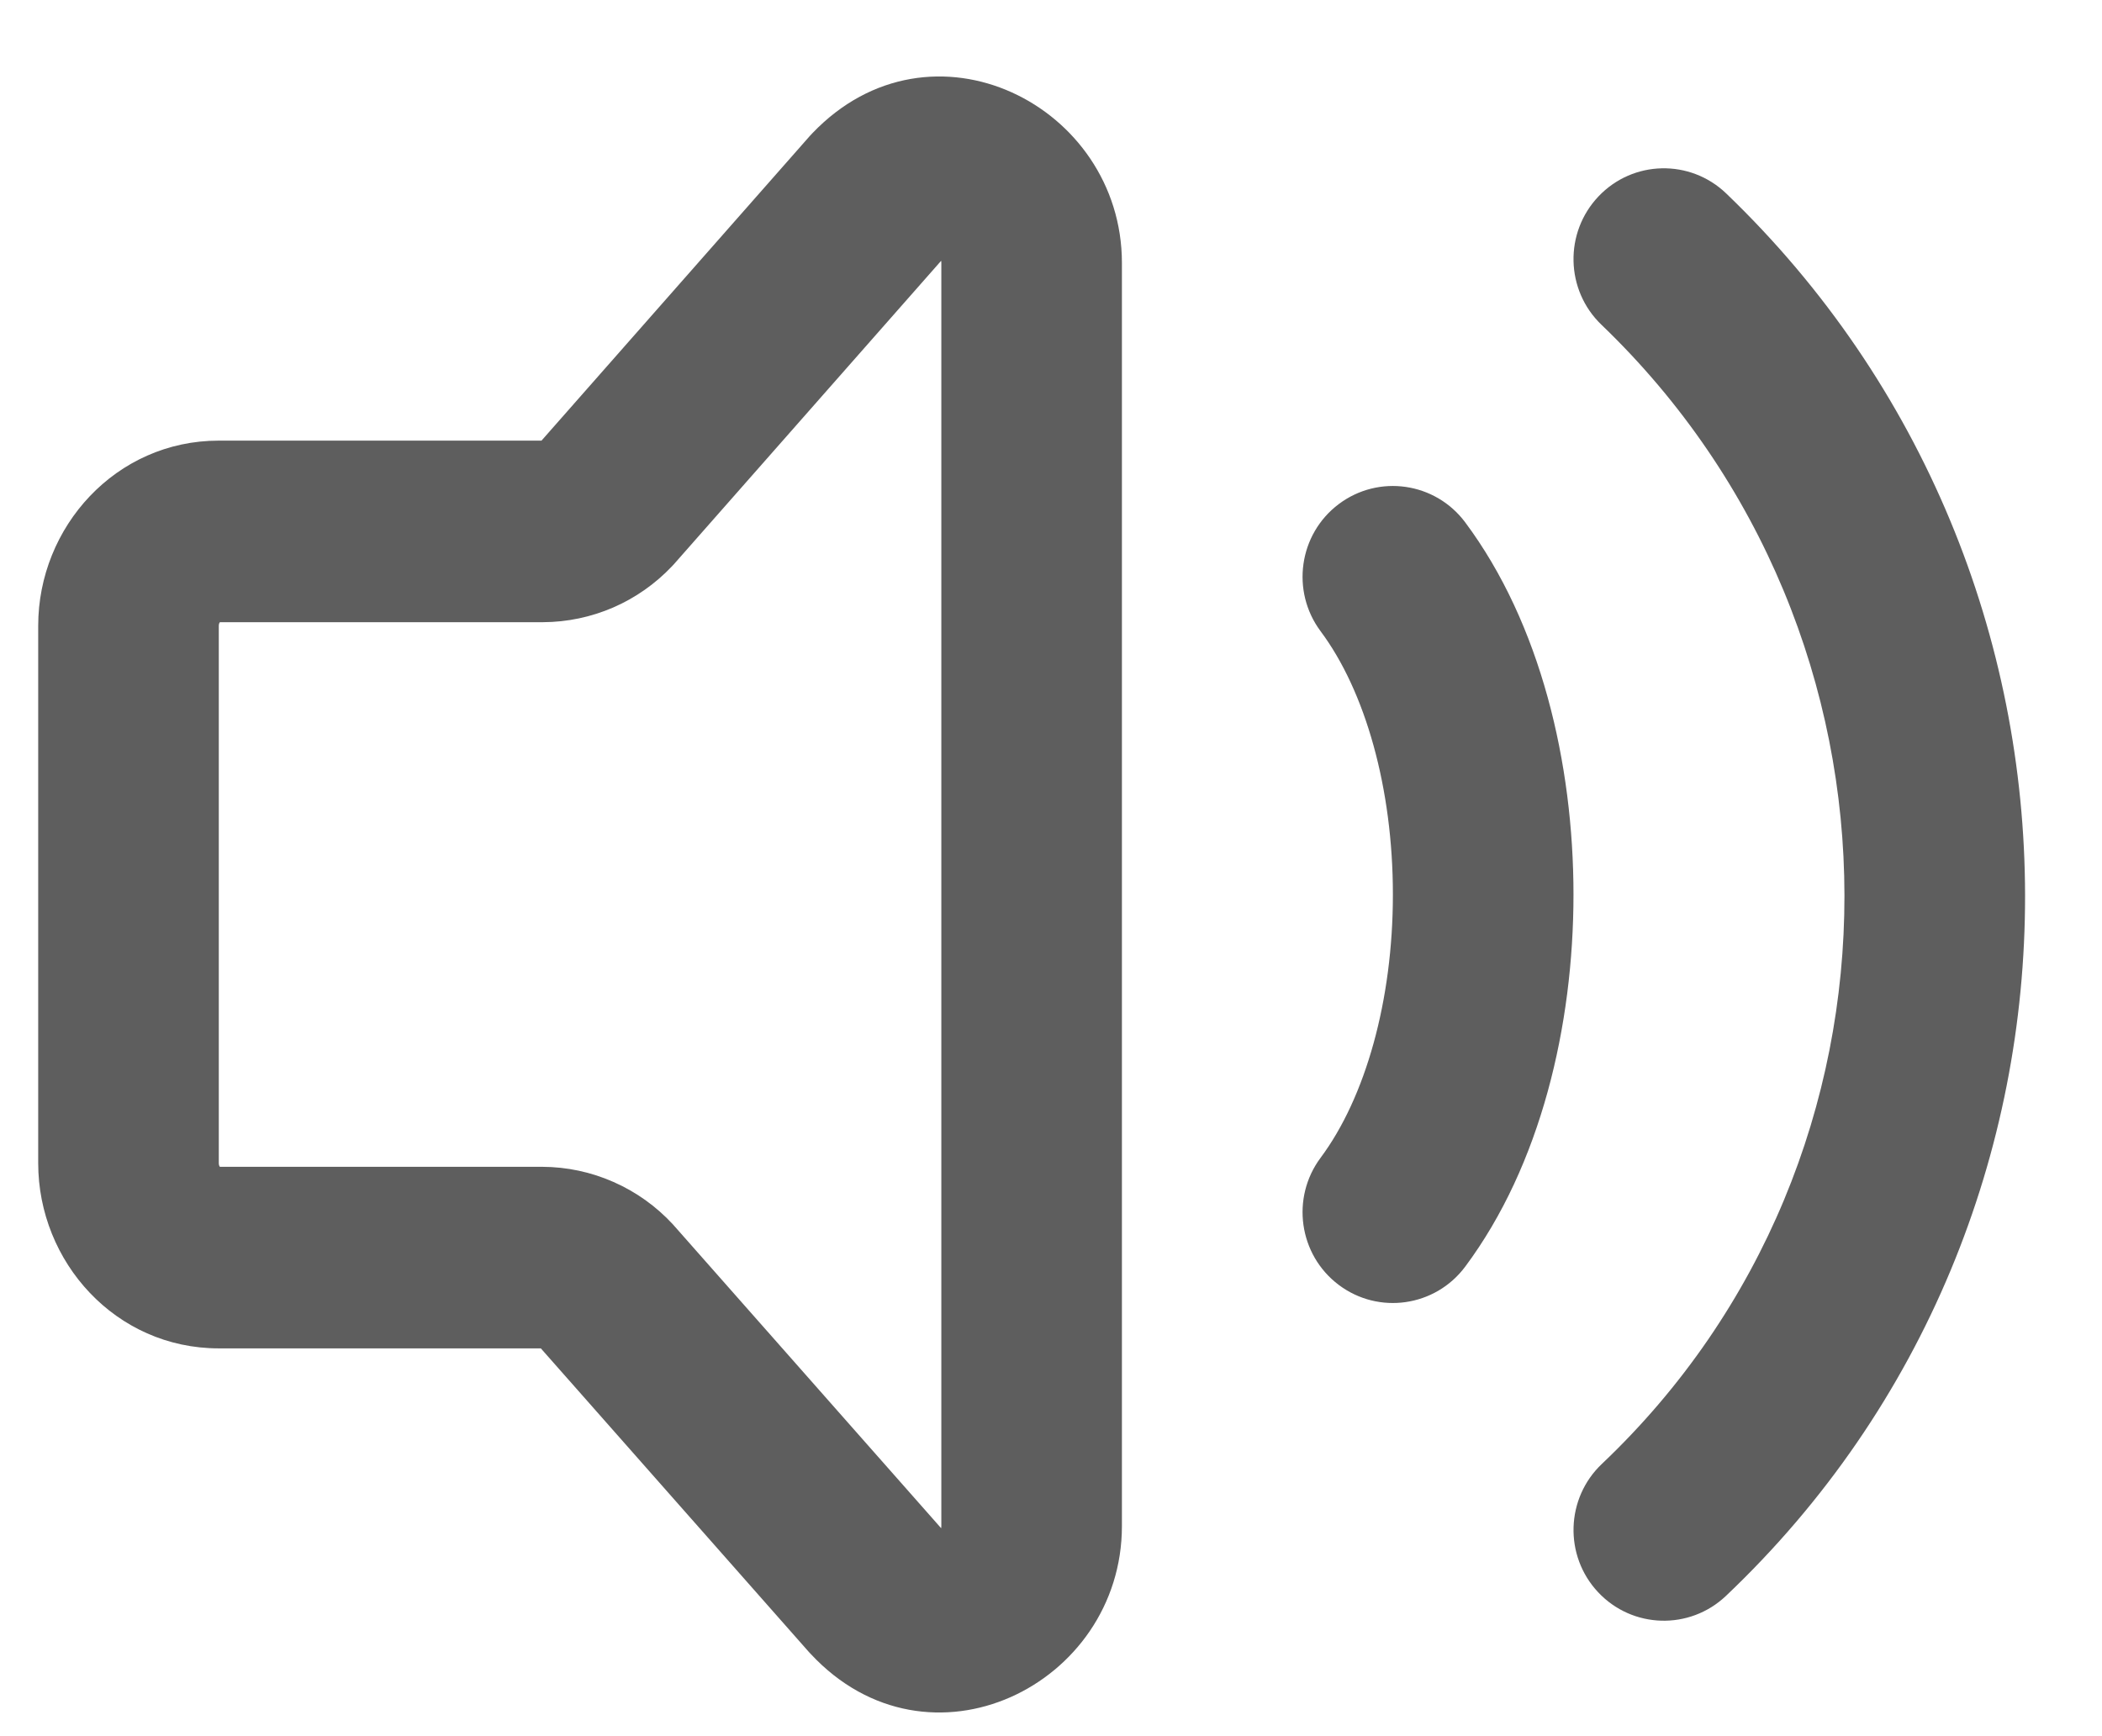 <svg width="23" height="19" viewBox="0 0 23 19" fill="none" xmlns="http://www.w3.org/2000/svg">
<path id="Vector (Stroke)" fill-rule="evenodd" clip-rule="evenodd" d="M10.298 2.854C10.299 2.859 10.3 2.867 10.3 2.878V16.7C10.3 16.711 10.299 16.719 10.298 16.724L7.377 13.415L7.363 13.399C7.18 13.201 6.959 13.043 6.713 12.935C6.467 12.826 6.202 12.77 5.933 12.769H2.406C2.401 12.763 2.394 12.75 2.394 12.729V6.848C2.394 6.828 2.401 6.815 2.406 6.809H5.938L5.942 6.809C6.206 6.808 6.467 6.753 6.71 6.648C6.952 6.543 7.171 6.389 7.353 6.197C7.361 6.188 7.369 6.18 7.377 6.171L10.298 2.854ZM8.889 1.458C10.188 0.099 12.276 1.15 12.276 2.878V16.7C12.276 18.442 10.161 19.486 8.871 18.1C8.865 18.094 8.859 18.087 8.853 18.081L5.918 14.756H2.394C1.266 14.756 0.418 13.811 0.418 12.729V6.848C0.418 5.767 1.267 4.822 2.394 4.822H5.925L8.861 1.488C8.87 1.478 8.879 1.468 8.889 1.458ZM17.491 2.149C17.868 1.752 18.493 1.738 18.888 2.117C23.232 6.287 23.266 13.311 18.884 17.466C18.486 17.842 17.861 17.824 17.486 17.424C17.112 17.025 17.131 16.396 17.528 16.02C21.074 12.658 21.061 6.949 17.523 3.554C17.128 3.175 17.114 2.546 17.491 2.149ZM14.648 5.517C15.085 5.188 15.704 5.277 16.032 5.716C16.858 6.824 17.217 8.354 17.217 9.789C17.217 11.224 16.858 12.754 16.032 13.862C15.704 14.301 15.085 14.39 14.648 14.061C14.211 13.732 14.123 13.109 14.45 12.67C14.941 12.011 15.241 10.948 15.241 9.789C15.241 8.63 14.941 7.566 14.45 6.908C14.123 6.469 14.211 5.846 14.648 5.517Z" fill="#5E5E5E"/>
</svg>
